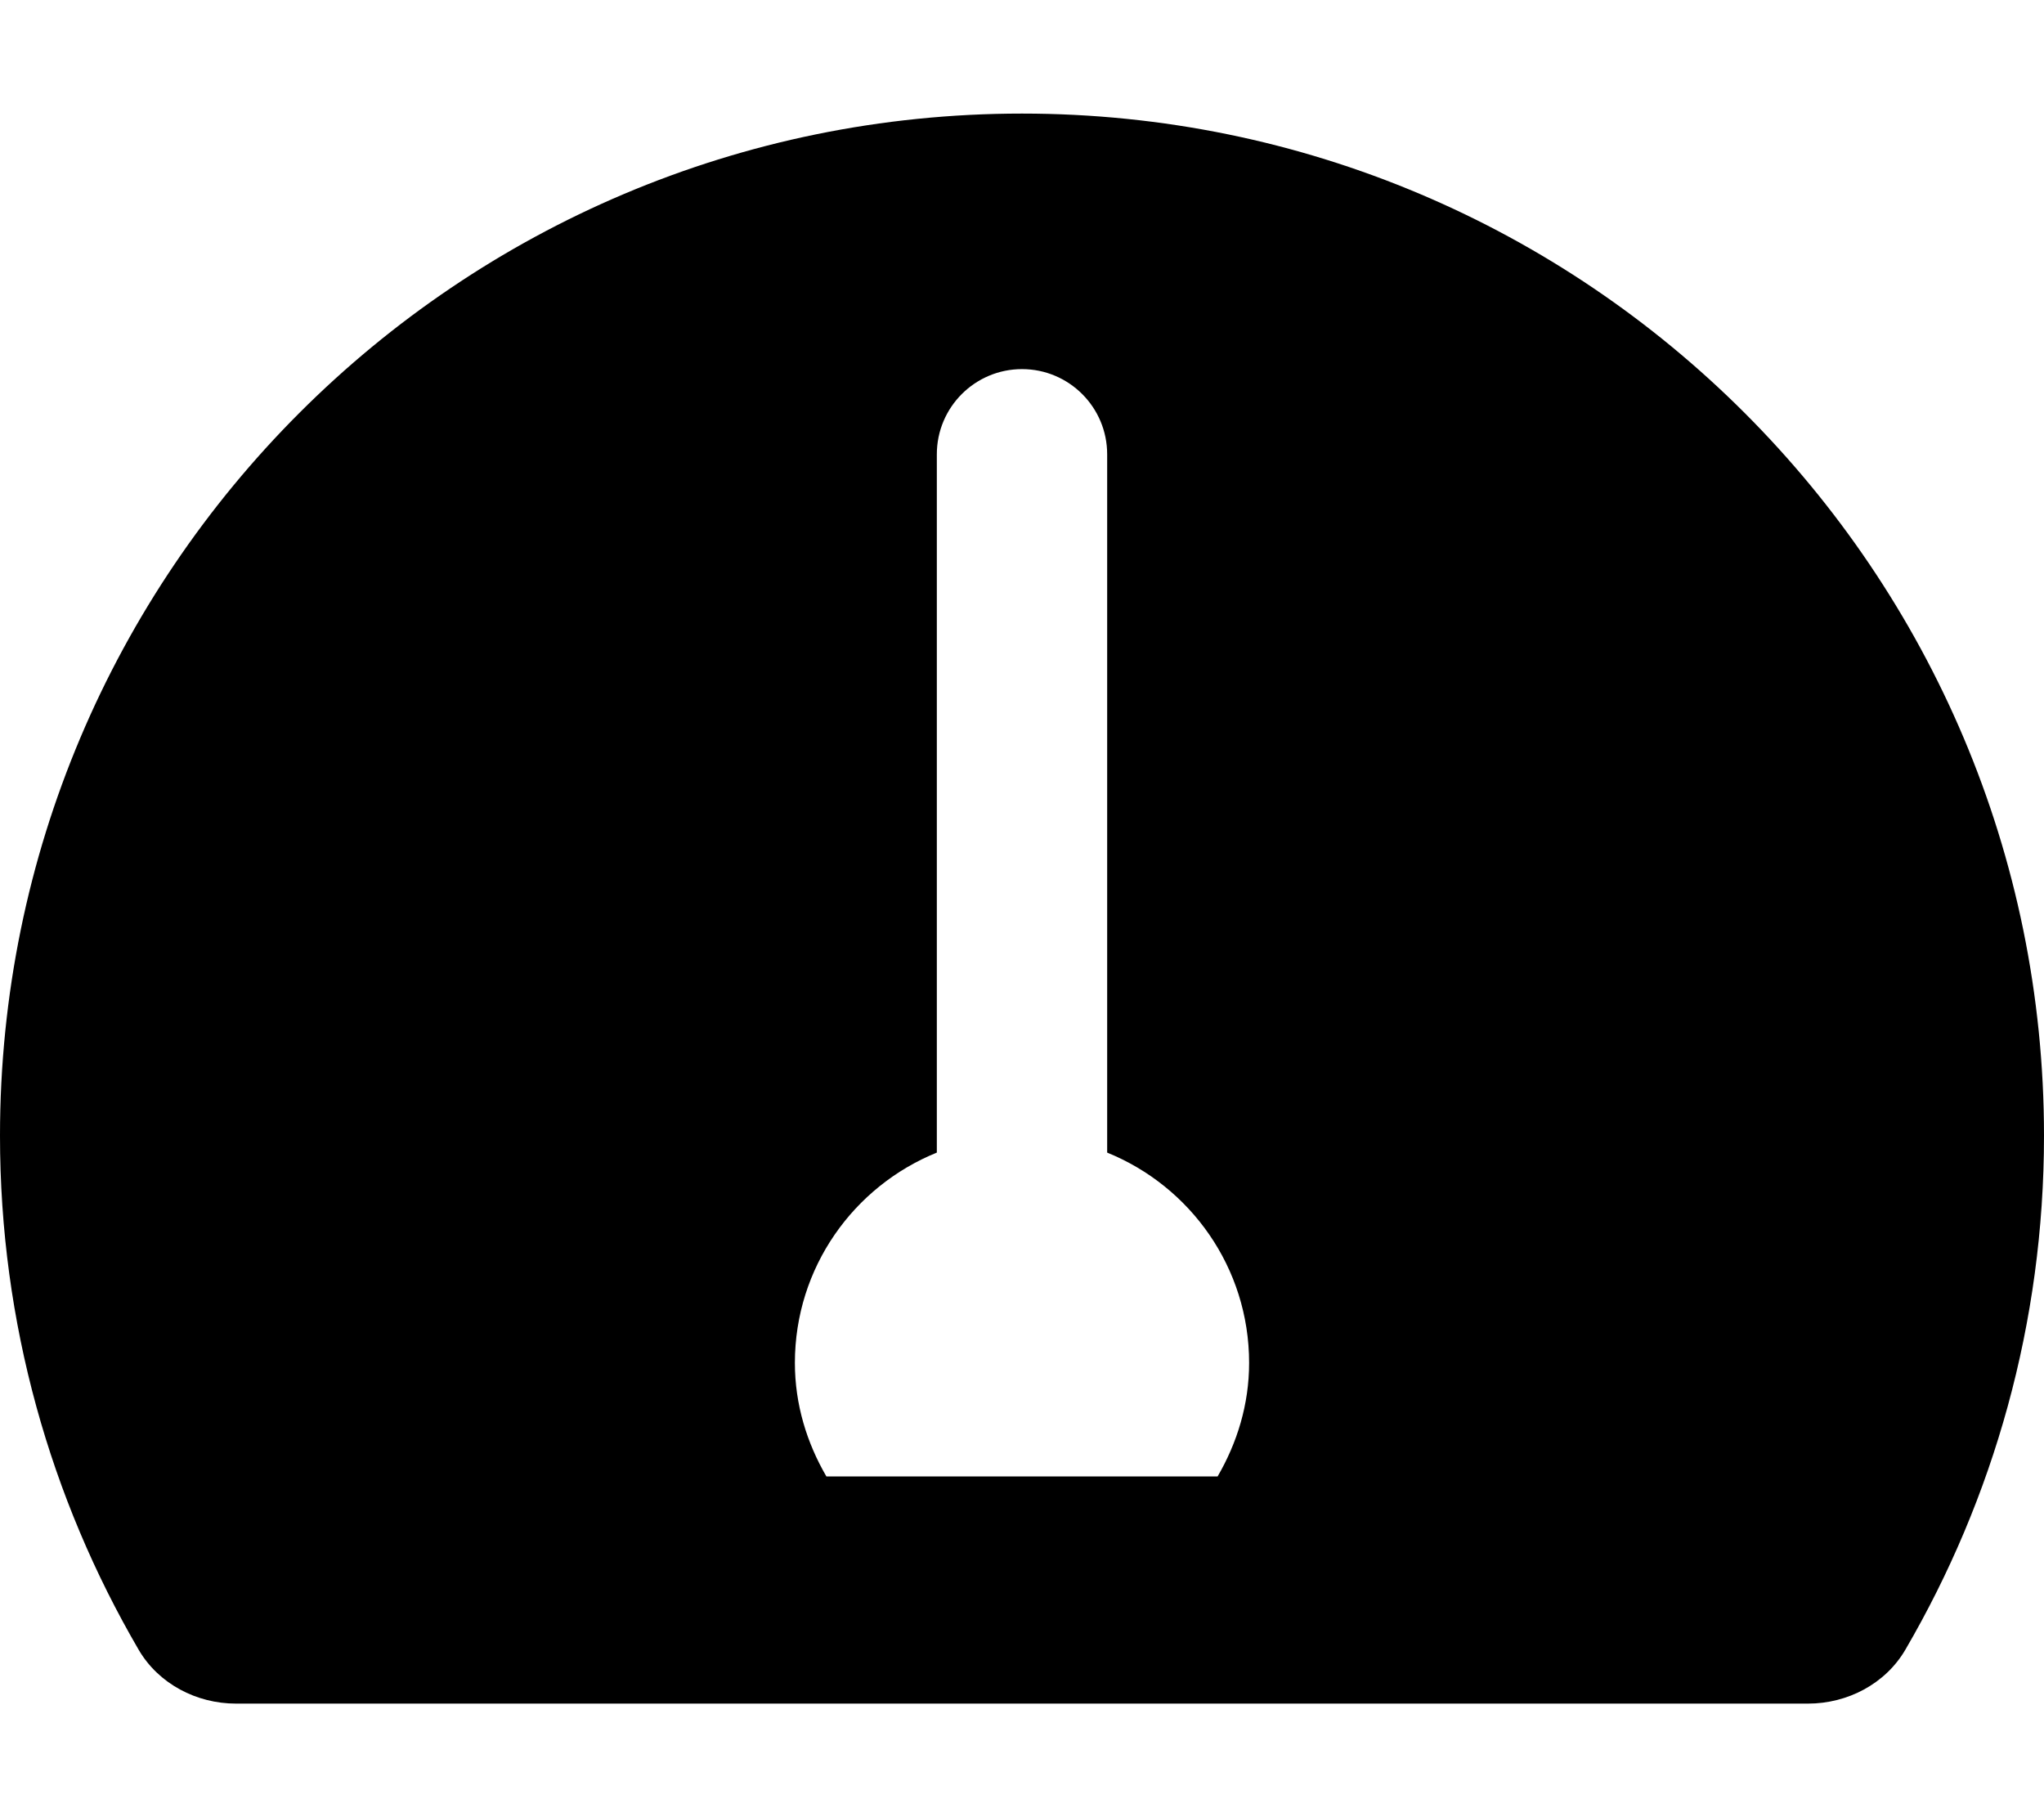 <svg xmlns="http://www.w3.org/2000/svg" viewBox="0 0 576 512"><path d="M288 32C128.94 32 0 160.94 0 320c0 52.8 14.25 102.26 39.06 144.8 5.61 9.62 16.3 15.2 27.44 15.2h443c11.14 0 21.83-5.58 27.44-15.2C561.75 422.26 576 372.8 576 320c0-159.06-128.94-288-288-288zm55.12 384H232.88c-5.5-9.45-8.88-20.28-8.88-32 0-26.85 16.56-49.75 40-59.25V128c0-13.25 10.75-24 24-24s24 10.75 24 24v196.75c23.44 9.5 40 32.41 40 59.25 0 11.72-3.38 22.55-8.88 32z"/></svg>
